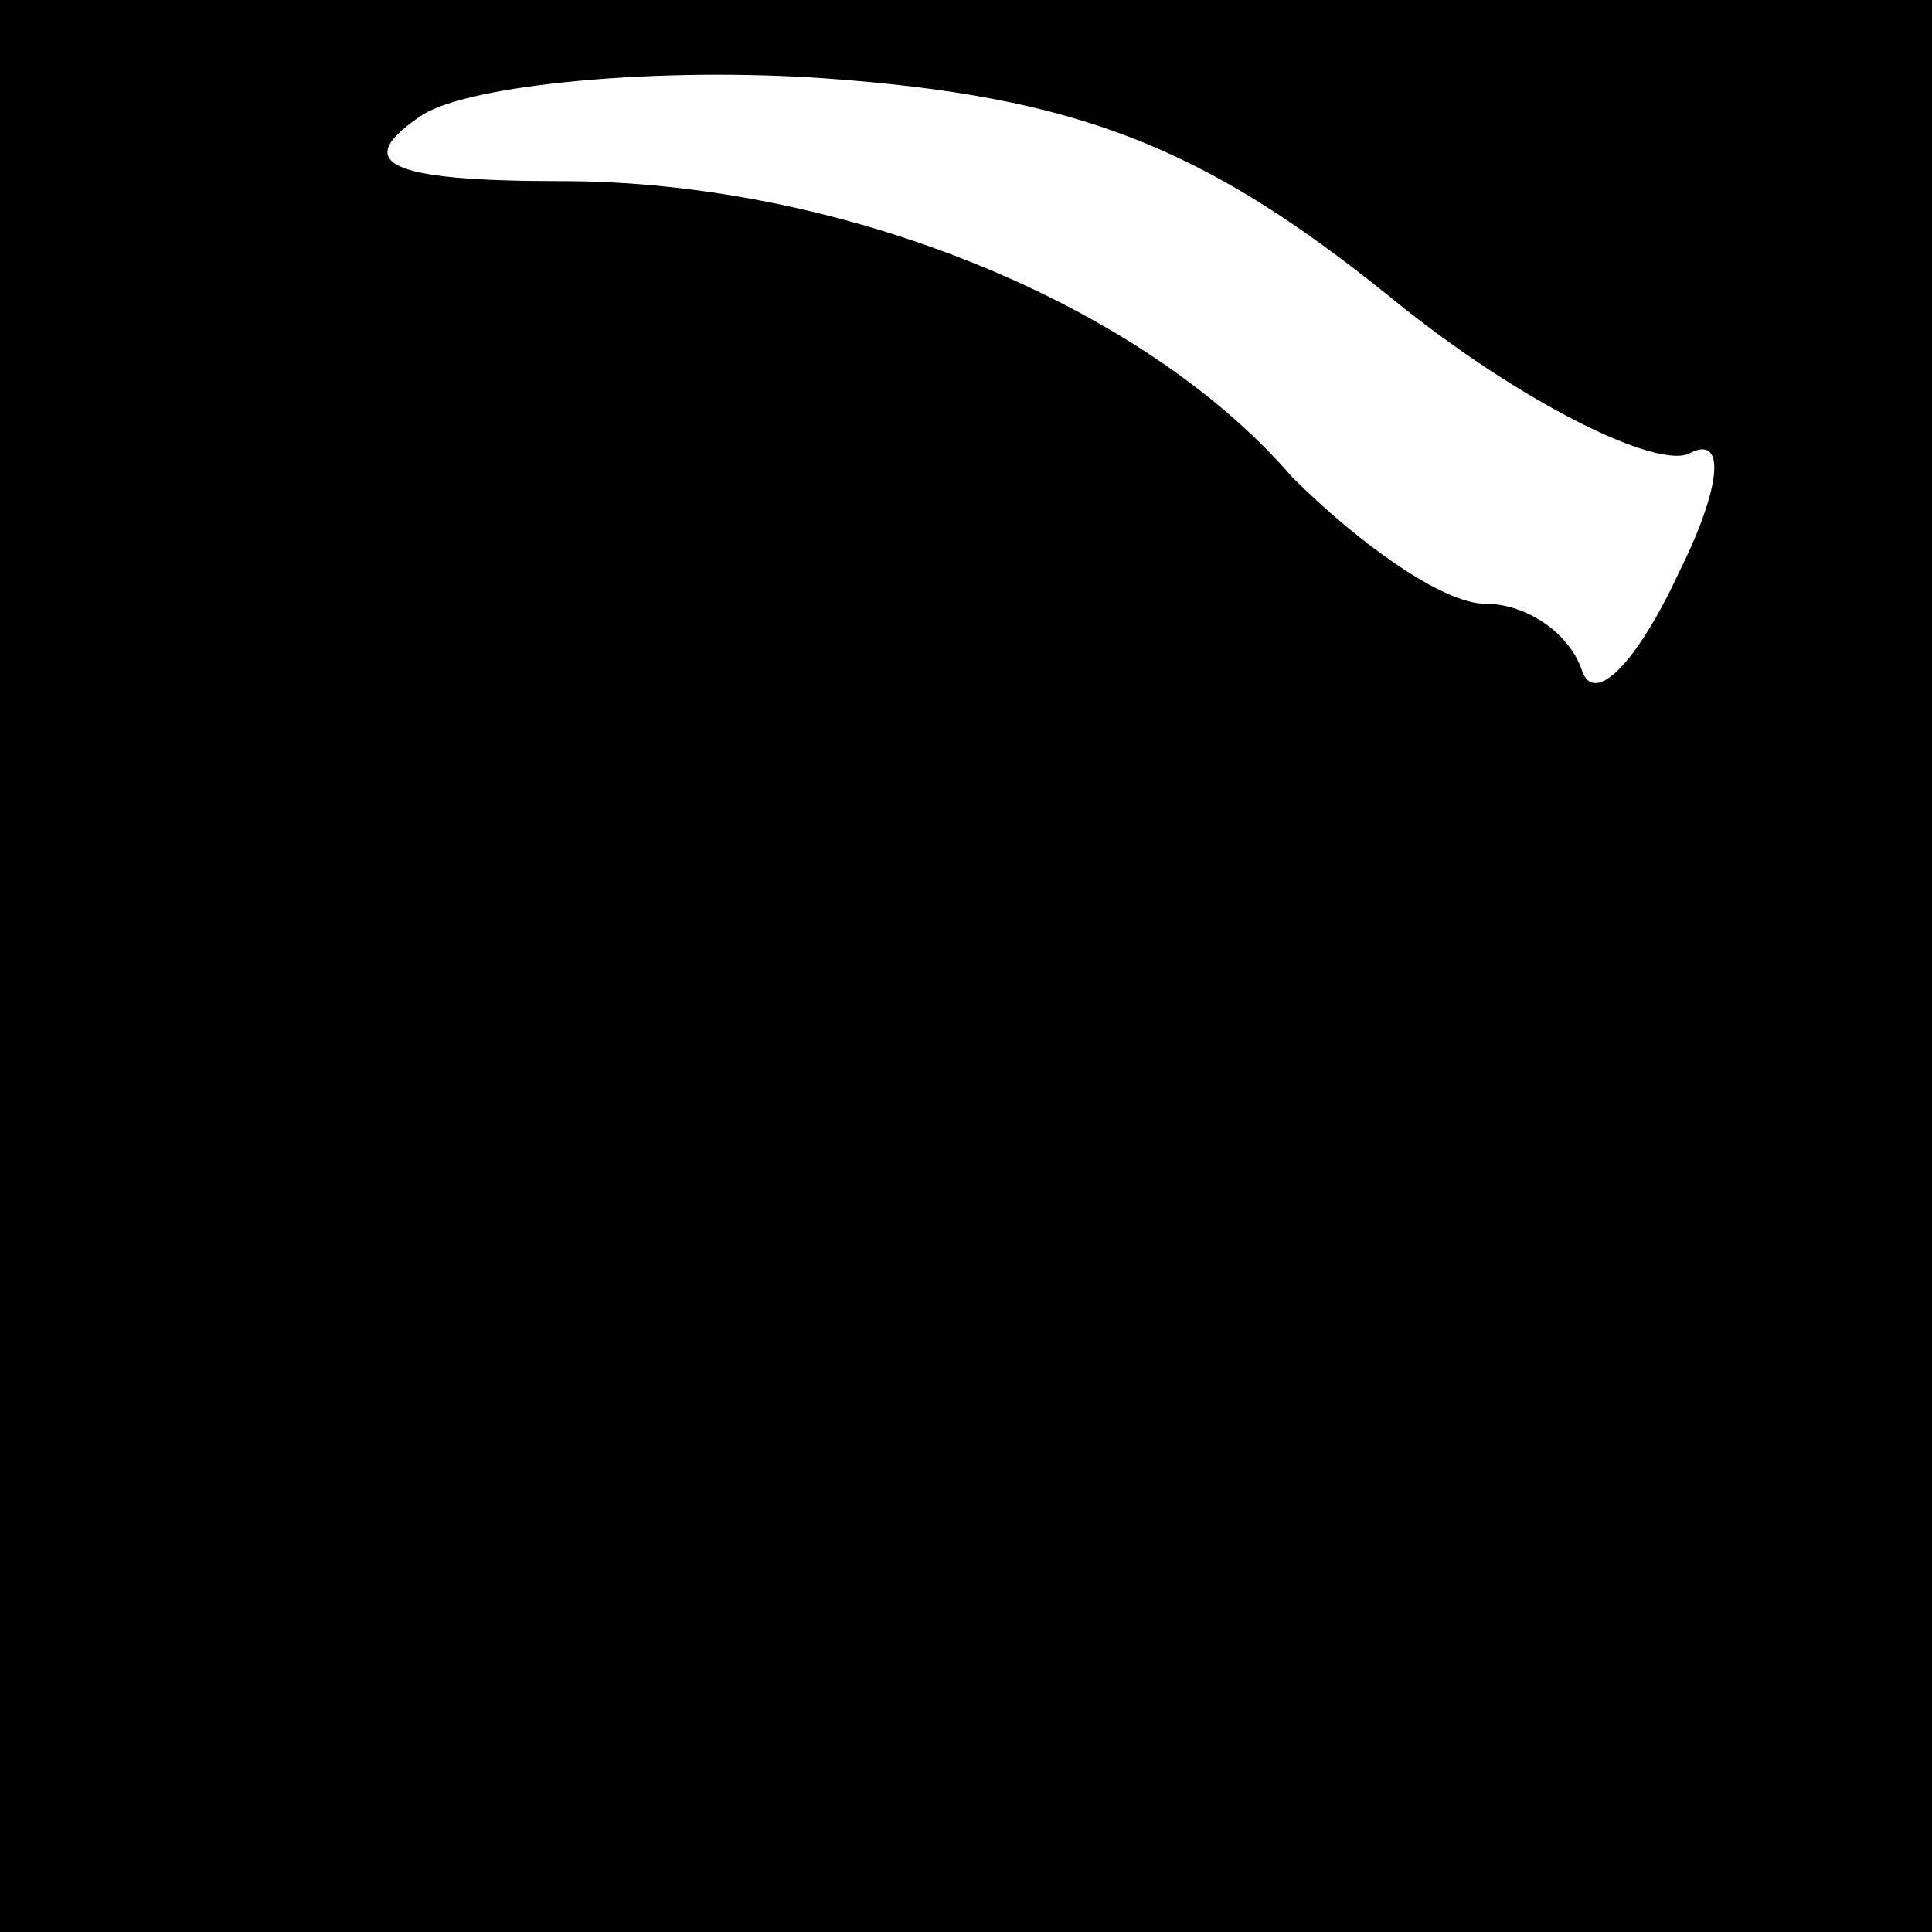 <?xml version="1.0" standalone="no"?>
<!DOCTYPE svg PUBLIC "-//W3C//DTD SVG 20010904//EN"
 "http://www.w3.org/TR/2001/REC-SVG-20010904/DTD/svg10.dtd">
<svg version="1.0" xmlns="http://www.w3.org/2000/svg"
 width="32pt" height="32pt" viewBox="0 0 32 32"
 preserveAspectRatio="xMidYMid meet">
<rect x="0" y="0" width="32" height="32" fill="#808080" stroke="none"/>
<g transform="translate(0,32) scale(0.1,-0.1)"
fill="#000000" stroke="none">
<path fill="#000000" stroke="none" d="M0 160 l0 -160 160 0 160 0 0 160 0
160 -160 0 -160 0 0 -160z"/>
<path fill="#ffffff" stroke="none" d="M230 271 c22 -18 45 -29 50 -26 6 3 5
-6 -2 -20 -7 -15 -14 -22 -16 -16 -2 6 -9 11 -16 11 -7 0 -21 10 -32 21 -25
29 -75 49 -121 49 -29 0 -35 3 -23 11 8 5 39 8 67 6 41 -3 62 -11 93 -36z"/>
</g>
</svg>
